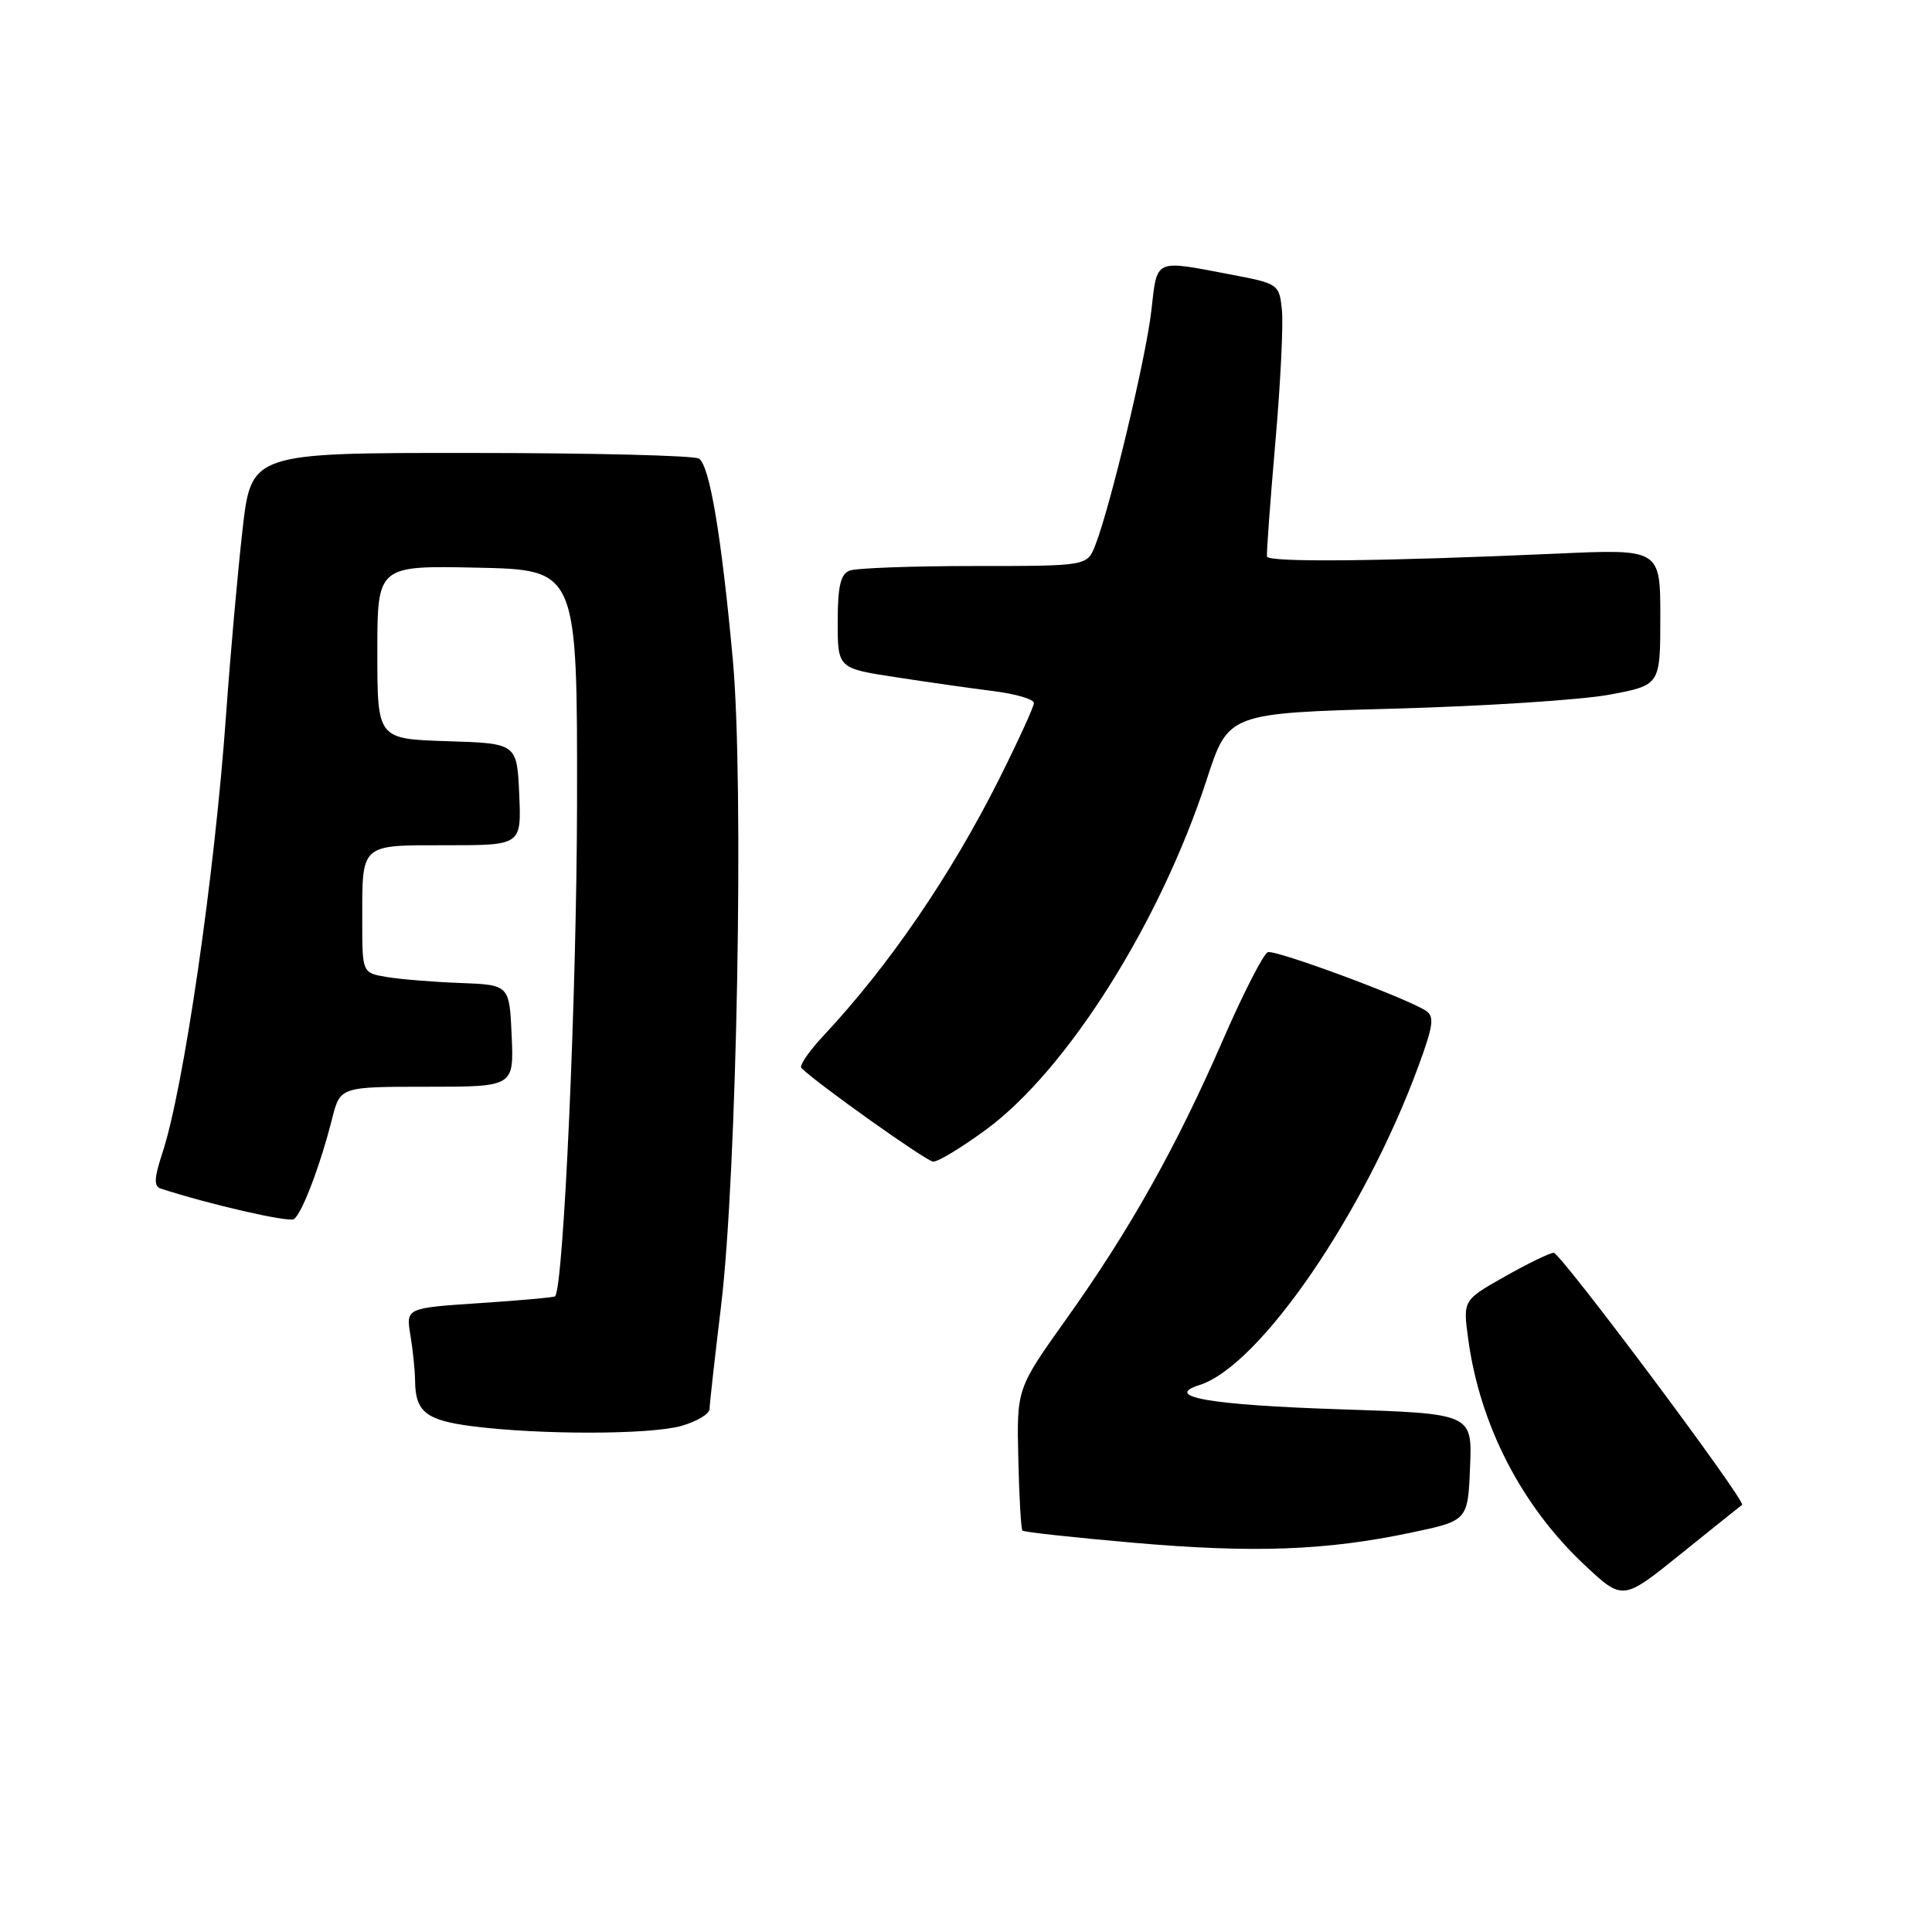 <?xml version="1.0" encoding="UTF-8" standalone="no"?>
<!DOCTYPE svg PUBLIC "-//W3C//DTD SVG 1.1//EN" "http://www.w3.org/Graphics/SVG/1.1/DTD/svg11.dtd" >
<svg xmlns="http://www.w3.org/2000/svg" xmlns:xlink="http://www.w3.org/1999/xlink" version="1.1" viewBox="0 0 256 256">
 <g >
 <path fill="currentColor"
d=" M 230.83 199.40 C 231.44 198.98 206.79 166.00 205.87 166.00 C 205.38 166.00 202.47 167.41 199.41 169.14 C 193.85 172.28 193.85 172.28 194.54 177.39 C 196.08 188.81 201.61 199.55 209.99 207.39 C 215.03 212.11 215.03 212.11 222.76 205.87 C 227.02 202.44 230.65 199.53 230.83 199.40 Z  M 186.94 203.09 C 194.50 201.50 194.50 201.50 194.79 194.40 C 195.08 187.31 195.08 187.31 177.61 186.74 C 160.38 186.18 154.01 185.08 158.95 183.52 C 166.94 180.98 180.82 160.73 187.99 141.16 C 189.94 135.83 190.09 134.67 188.91 133.91 C 186.19 132.17 169.04 125.82 168.00 126.17 C 167.43 126.36 164.74 131.60 162.04 137.81 C 155.86 152.00 149.74 162.93 141.31 174.75 C 134.72 184.00 134.72 184.00 134.93 193.23 C 135.04 198.31 135.29 202.62 135.48 202.81 C 135.67 203.01 142.28 203.73 150.17 204.42 C 166.10 205.81 175.69 205.46 186.94 203.09 Z  M 90.25 188.95 C 92.31 188.37 94.01 187.36 94.02 186.70 C 94.03 186.04 94.72 179.88 95.55 173.00 C 97.66 155.55 98.60 103.72 97.10 87.39 C 95.59 70.95 94.03 61.70 92.62 60.77 C 92.00 60.36 78.40 60.02 62.40 60.02 C 33.29 60.00 33.29 60.00 32.13 70.25 C 31.49 75.89 30.52 86.80 29.97 94.50 C 28.46 115.91 24.34 144.26 21.51 152.80 C 20.43 156.08 20.37 157.19 21.29 157.49 C 27.67 159.57 38.20 161.99 38.93 161.54 C 39.98 160.90 42.43 154.46 44.00 148.25 C 45.08 144.00 45.08 144.00 56.58 144.00 C 68.09 144.00 68.09 144.00 67.80 137.25 C 67.50 130.50 67.50 130.50 61.00 130.25 C 57.42 130.12 53.04 129.76 51.25 129.46 C 48.00 128.91 48.00 128.91 48.00 122.04 C 48.00 111.68 47.64 112.00 59.15 112.00 C 69.09 112.00 69.09 112.00 68.80 105.25 C 68.50 98.50 68.50 98.50 59.25 98.21 C 50.00 97.92 50.00 97.92 50.00 86.43 C 50.00 74.94 50.00 74.94 63.25 75.22 C 76.50 75.50 76.50 75.50 76.46 106.50 C 76.42 131.62 74.69 170.56 73.55 171.77 C 73.41 171.91 68.91 172.32 63.54 172.67 C 53.79 173.32 53.79 173.32 54.38 176.91 C 54.71 178.88 54.99 181.62 55.00 183.00 C 55.05 187.09 56.46 188.20 62.63 188.99 C 71.59 190.13 86.06 190.11 90.25 188.95 Z  M 130.71 149.64 C 141.43 141.74 153.74 122.21 159.89 103.31 C 162.76 94.50 162.76 94.50 184.63 93.90 C 196.66 93.58 209.54 92.74 213.25 92.05 C 220.00 90.79 220.00 90.79 220.00 81.77 C 220.00 72.74 220.00 72.74 206.25 73.36 C 183.06 74.39 168.02 74.54 167.88 73.74 C 167.81 73.32 168.30 66.57 168.98 58.74 C 169.67 50.91 170.06 42.95 169.86 41.05 C 169.51 37.65 169.39 37.57 163.00 36.36 C 152.86 34.43 153.35 34.21 152.56 41.16 C 151.86 47.36 147.13 67.13 145.13 72.25 C 144.05 75.00 144.05 75.00 129.11 75.00 C 120.89 75.00 113.45 75.27 112.58 75.61 C 111.38 76.07 111.00 77.68 111.00 82.39 C 111.00 88.56 111.00 88.56 118.75 89.74 C 123.01 90.40 128.86 91.23 131.75 91.59 C 134.64 91.96 137.00 92.66 137.00 93.15 C 137.00 93.64 134.91 98.19 132.37 103.27 C 125.97 116.00 117.78 127.98 109.12 137.23 C 107.20 139.28 105.88 141.21 106.18 141.51 C 108.23 143.56 122.72 153.86 123.64 153.92 C 124.27 153.97 127.45 152.04 130.71 149.64 Z "/>
</g>
</svg>